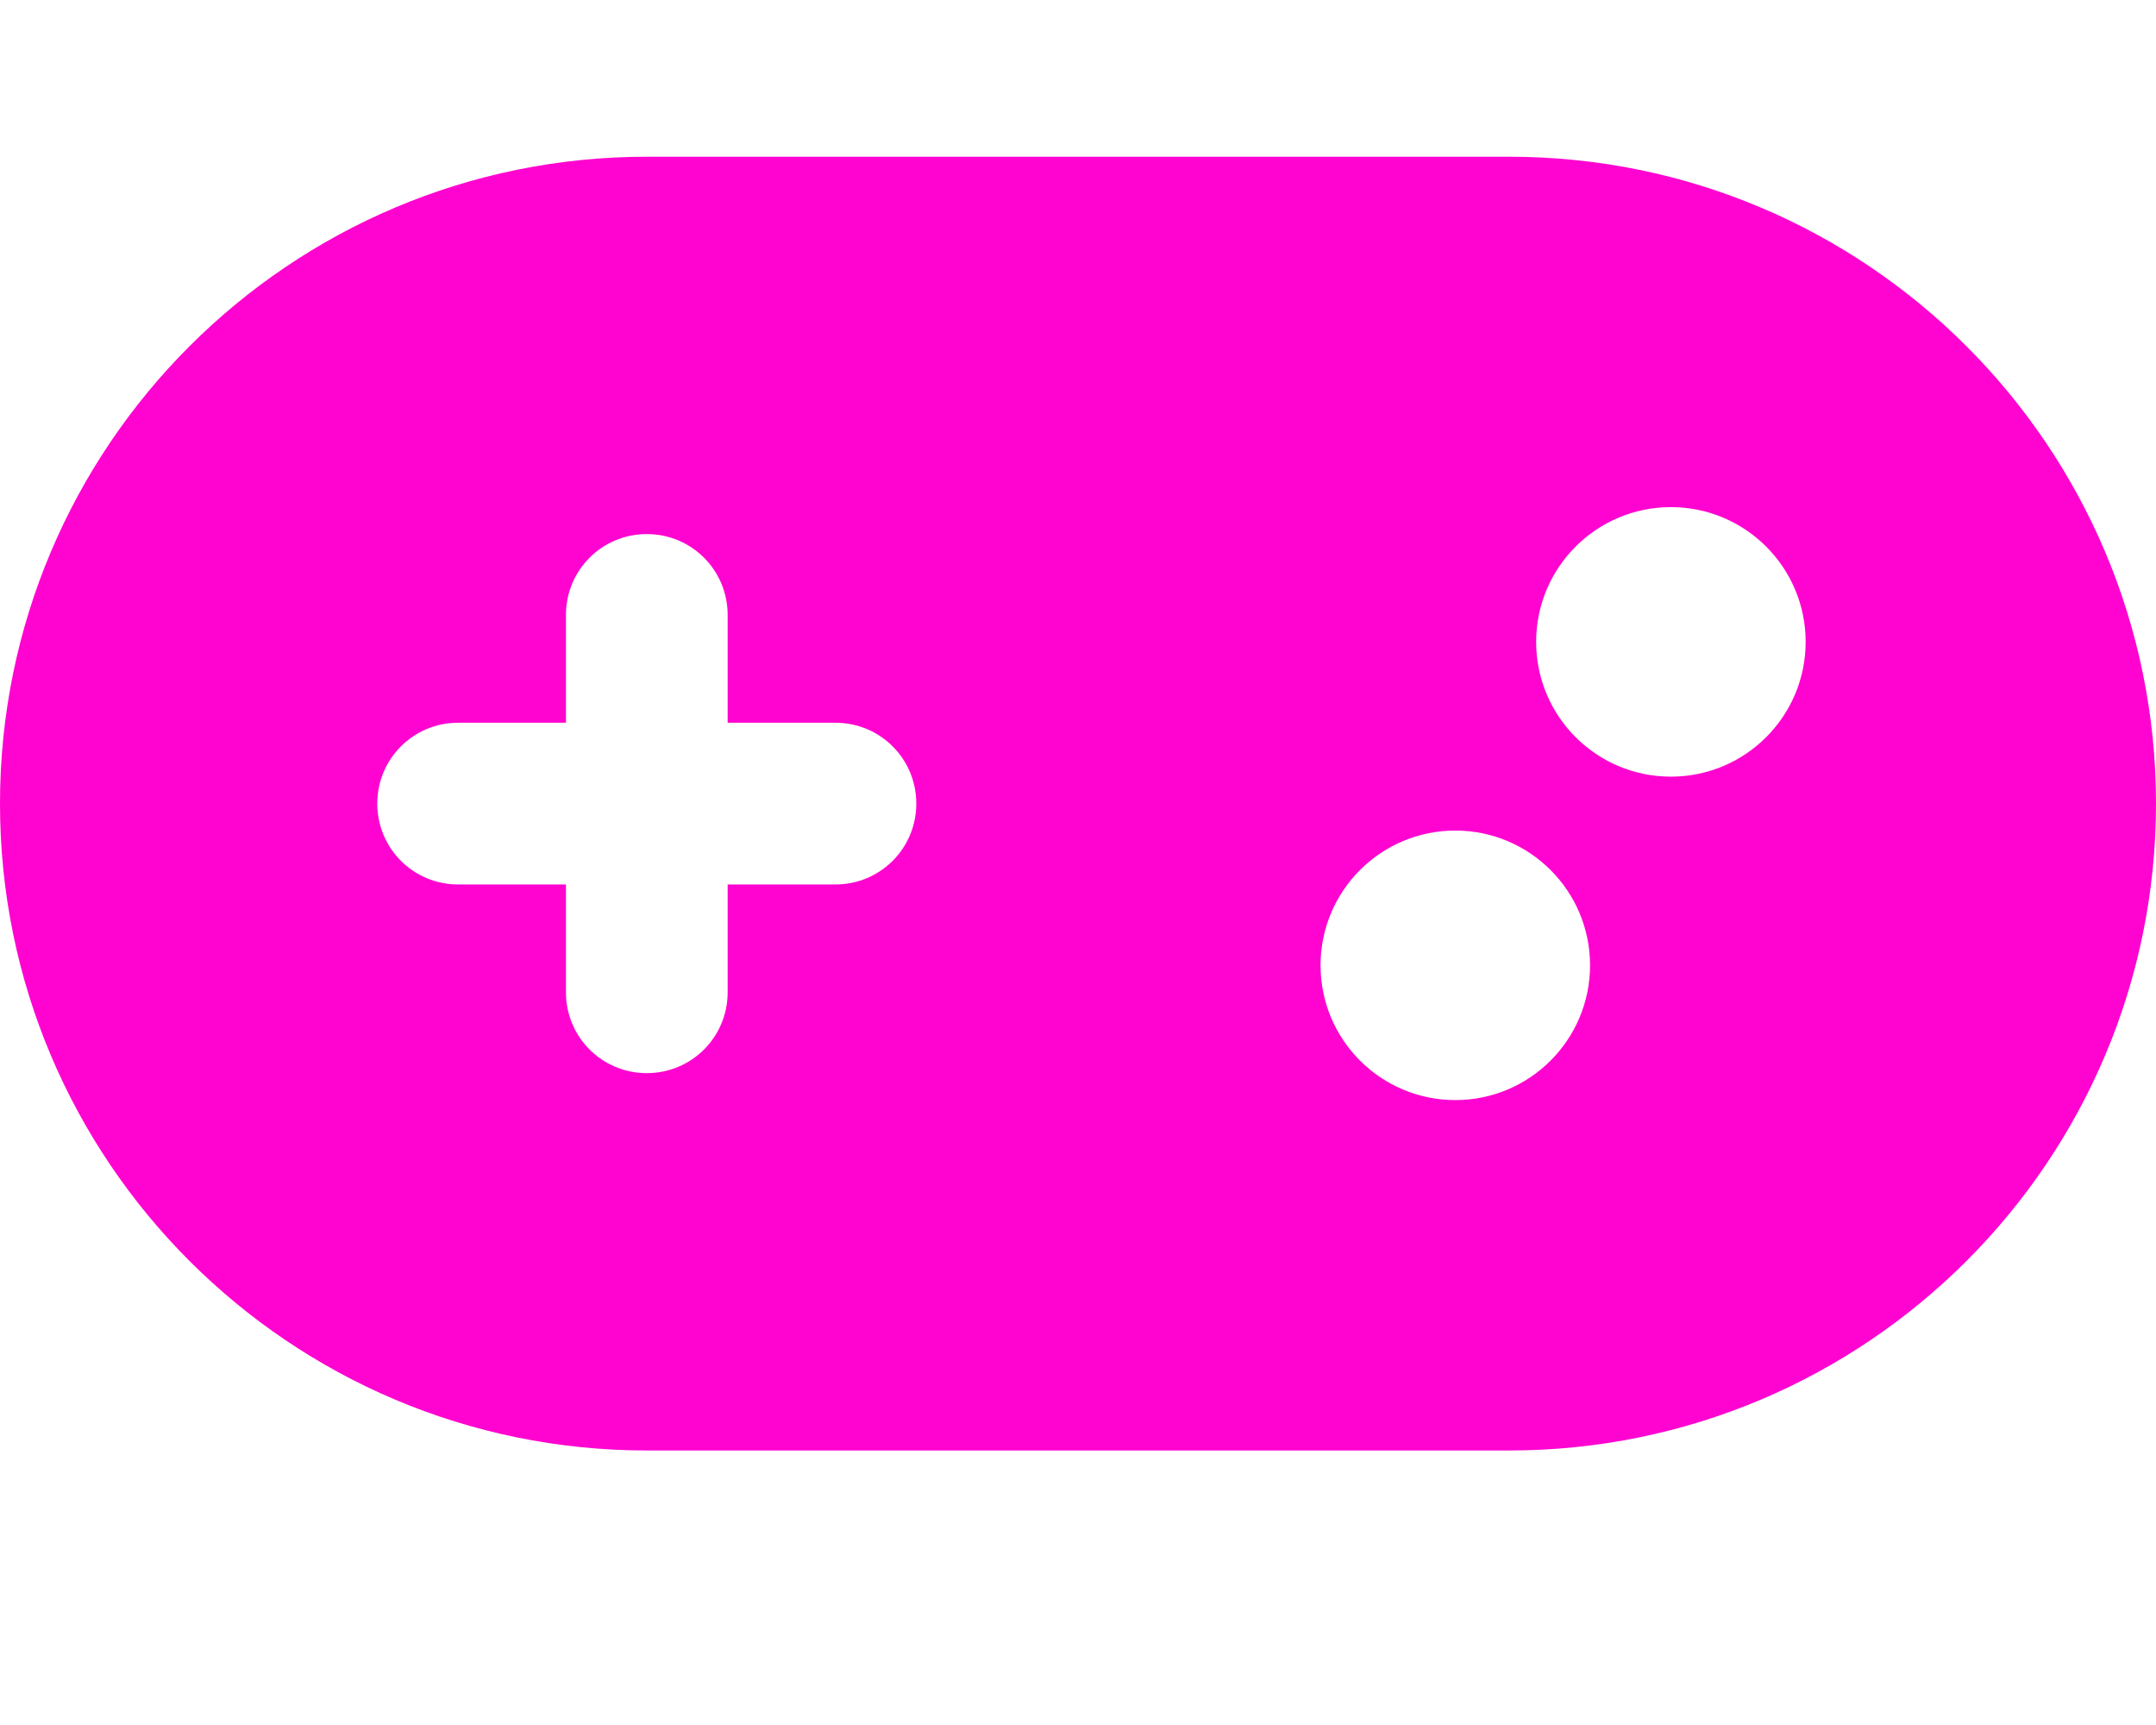 <?xml version="1.0" encoding="utf-8"?>
<!-- Generator: Adobe Illustrator 16.0.0, SVG Export Plug-In . SVG Version: 6.00 Build 0)  -->
<!DOCTYPE svg PUBLIC "-//W3C//DTD SVG 1.1//EN" "http://www.w3.org/Graphics/SVG/1.1/DTD/svg11.dtd">
<svg version="1.1" id="Layer_1" xmlns="http://www.w3.org/2000/svg" xmlns:xlink="http://www.w3.org/1999/xlink" x="0px" y="0px"
	 width="1080px" height="864px" viewBox="0 0 1080 864" enable-background="new 0 0 1080 864" xml:space="preserve">
<path fill="#FF03D0" d="M324,78.5c-178.875,0-324,145.125-324,324s145.125,324,324,324h432c178.875,0,324-145.125,324-324
	s-145.125-324-324-324H324z M837,254c37.279,0,67.5,30.221,67.5,67.5S874.279,389,837,389s-67.5-30.221-67.5-67.5
	S799.721,254,837,254z M661.5,483.5c0-37.279,30.221-67.5,67.5-67.5s67.5,30.221,67.5,67.5S766.279,551,729,551
	S661.5,520.779,661.5,483.5z M283.5,308c0-22.443,18.056-40.5,40.5-40.5s40.5,18.057,40.5,40.5v54h54
	c22.443,0,40.5,18.057,40.5,40.5S440.943,443,418.5,443h-54v54c0,22.443-18.056,40.5-40.5,40.5s-40.5-18.057-40.5-40.5v-54h-54
	c-22.444,0-40.5-18.057-40.5-40.5s18.056-40.5,40.5-40.5h54V308z"/>
</svg>
